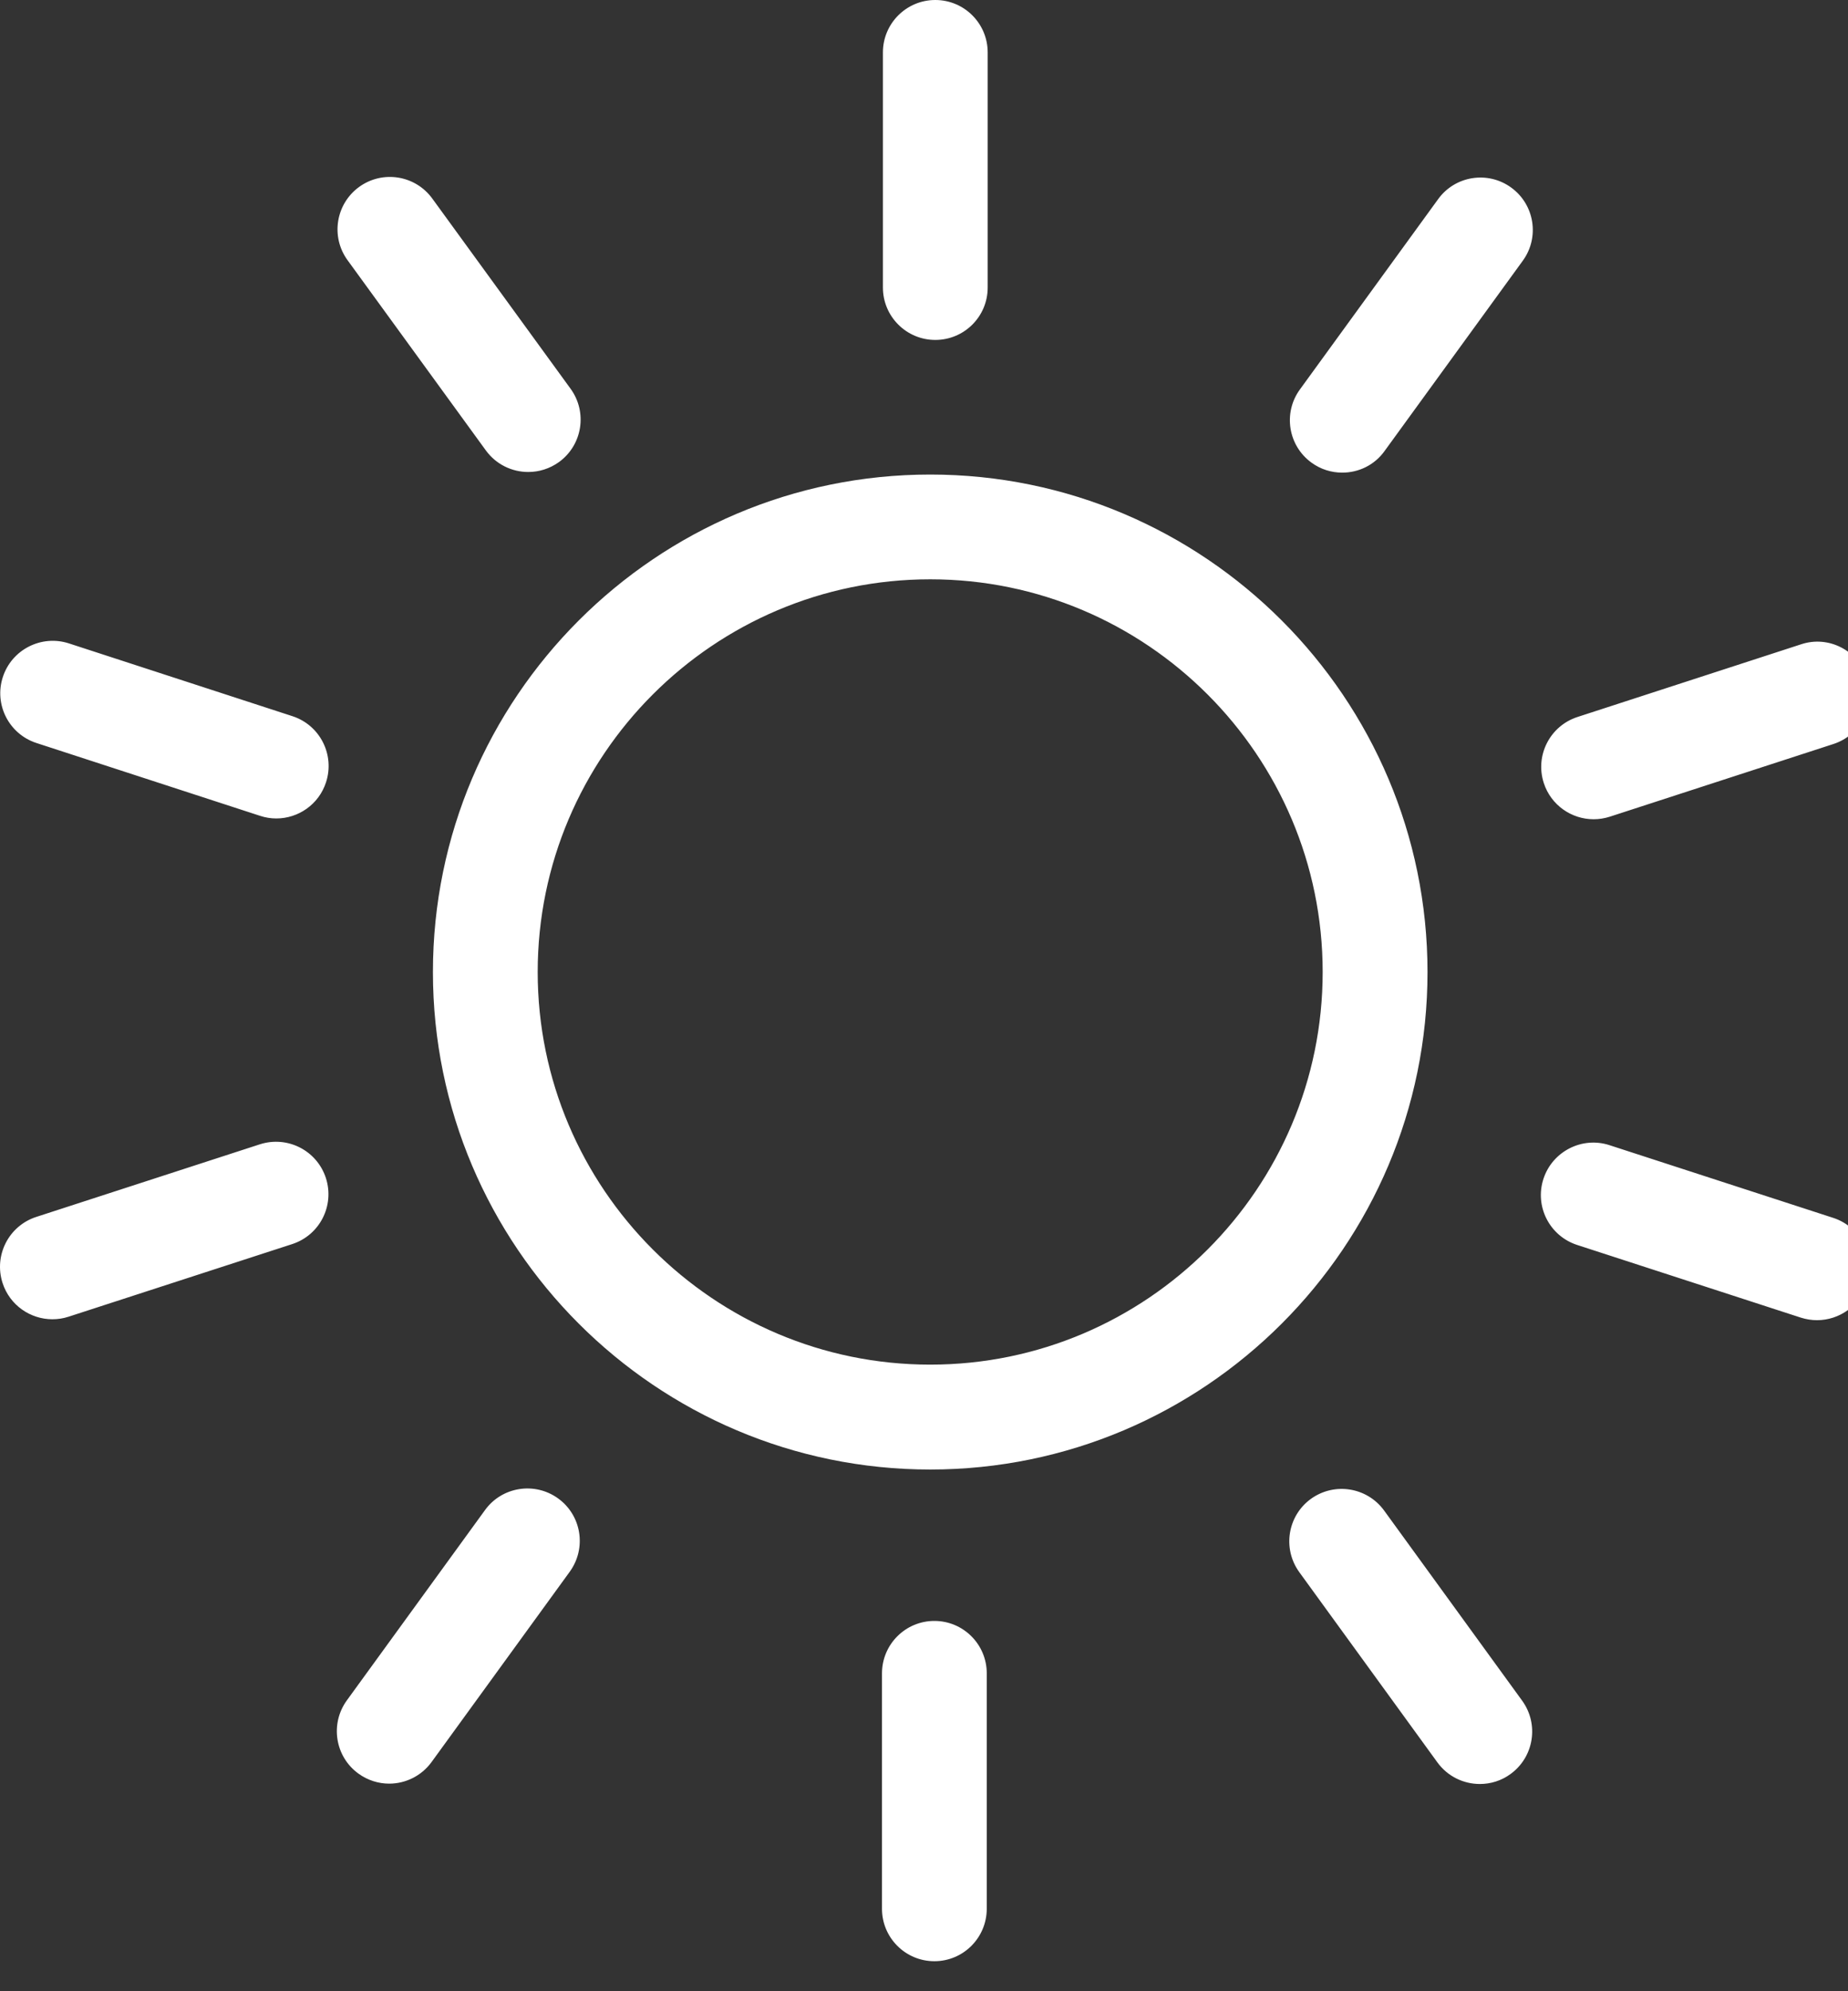 <svg id="feller-1458" xmlns="http://www.w3.org/2000/svg" x="0px" y="0px" width="26px" height="28px" xml:space="preserve"><rect width="100%" height="100%" fill="#333333" stroke="none"/><path d="M13.159,4.78c-0.407,0-0.737-0.33-0.737-0.737V0.737C12.422,0.33,12.752,0,13.159,0s0.737,0.33,0.737,0.737v3.307  C13.896,4.451,13.566,4.78,13.159,4.78z M13.146,27.578c-0.407,0-0.737-0.33-0.737-0.737V23.53c0-0.407,0.33-0.737,0.737-0.737s0.737,0.33,0.737,0.737v3.311  C13.882,27.248,13.553,27.578,13.146,27.578z M5.476,25.081c-0.15,0-0.302-0.046-0.433-0.141c-0.33-0.239-0.402-0.7-0.163-1.03l1.944-2.676  c0.239-0.33,0.701-0.401,1.029-0.163c0.33,0.239,0.402,0.7,0.163,1.03l-1.944,2.676C5.928,24.975,5.703,25.081,5.476,25.081z M18.884,6.646c-0.15,0-0.302-0.045-0.433-0.141c-0.329-0.239-0.402-0.7-0.162-1.029l1.944-2.675  c0.238-0.33,0.7-0.403,1.029-0.163c0.329,0.239,0.402,0.7,0.162,1.029l-1.944,2.675C19.337,6.542,19.113,6.646,18.884,6.646z M0.737,18.551c-0.311,0-0.6-0.198-0.701-0.51c-0.125-0.388,0.086-0.803,0.474-0.929l3.146-1.021  c0.389-0.125,0.803,0.087,0.929,0.474c0.125,0.388-0.086,0.803-0.474,0.929l-3.146,1.021C0.889,18.54,0.813,18.551,0.737,18.551z M22.421,11.52c-0.311,0-0.6-0.198-0.701-0.509c-0.126-0.387,0.086-0.803,0.474-0.929l3.146-1.022  c0.386-0.129,0.802,0.086,0.929,0.473c0.126,0.387-0.086,0.803-0.474,0.929l-3.146,1.022C22.574,11.508,22.497,11.52,22.421,11.52z M3.887,11.509c-0.076,0-0.152-0.012-0.228-0.037l-3.146-1.024C0.125,10.322-0.086,9.906,0.04,9.52  c0.126-0.387,0.543-0.598,0.929-0.473l3.146,1.024C4.502,10.197,4.713,10.613,4.587,11C4.486,11.312,4.197,11.509,3.887,11.509z M25.564,18.564c-0.075,0-0.152-0.012-0.228-0.036l-3.147-1.022c-0.388-0.126-0.6-0.542-0.474-0.929s0.544-0.6,0.929-0.474  l3.147,1.022c0.388,0.126,0.6,0.542,0.474,0.929C26.164,18.366,25.875,18.564,25.564,18.564z M7.432,6.637c-0.228,0-0.452-0.105-0.597-0.304L4.89,3.659C4.65,3.33,4.723,2.869,5.052,2.629  c0.329-0.239,0.79-0.167,1.03,0.163l1.946,2.675c0.239,0.329,0.167,0.79-0.163,1.03C7.734,6.591,7.583,6.637,7.432,6.637z M20.821,25.086c-0.229,0-0.453-0.105-0.598-0.304l-1.943-2.675c-0.239-0.33-0.166-0.791,0.163-1.03  c0.331-0.239,0.791-0.165,1.03,0.163l1.943,2.675c0.239,0.33,0.166,0.791-0.163,1.03C21.123,25.041,20.97,25.086,20.821,25.086z M13.088,20.664c-3.858,0-6.997-3.138-6.997-6.995s3.139-6.996,6.997-6.996c3.857,0,6.996,3.138,6.996,6.996  S16.945,20.664,13.088,20.664z M13.088,8.146c-3.045,0-5.523,2.477-5.523,5.522c0,3.044,2.478,5.521,5.523,5.521  c3.044,0,5.521-2.477,5.521-5.521C18.609,10.624,16.132,8.146,13.088,8.146z" style="fill: rgb(255, 255, 255)"></path></svg>